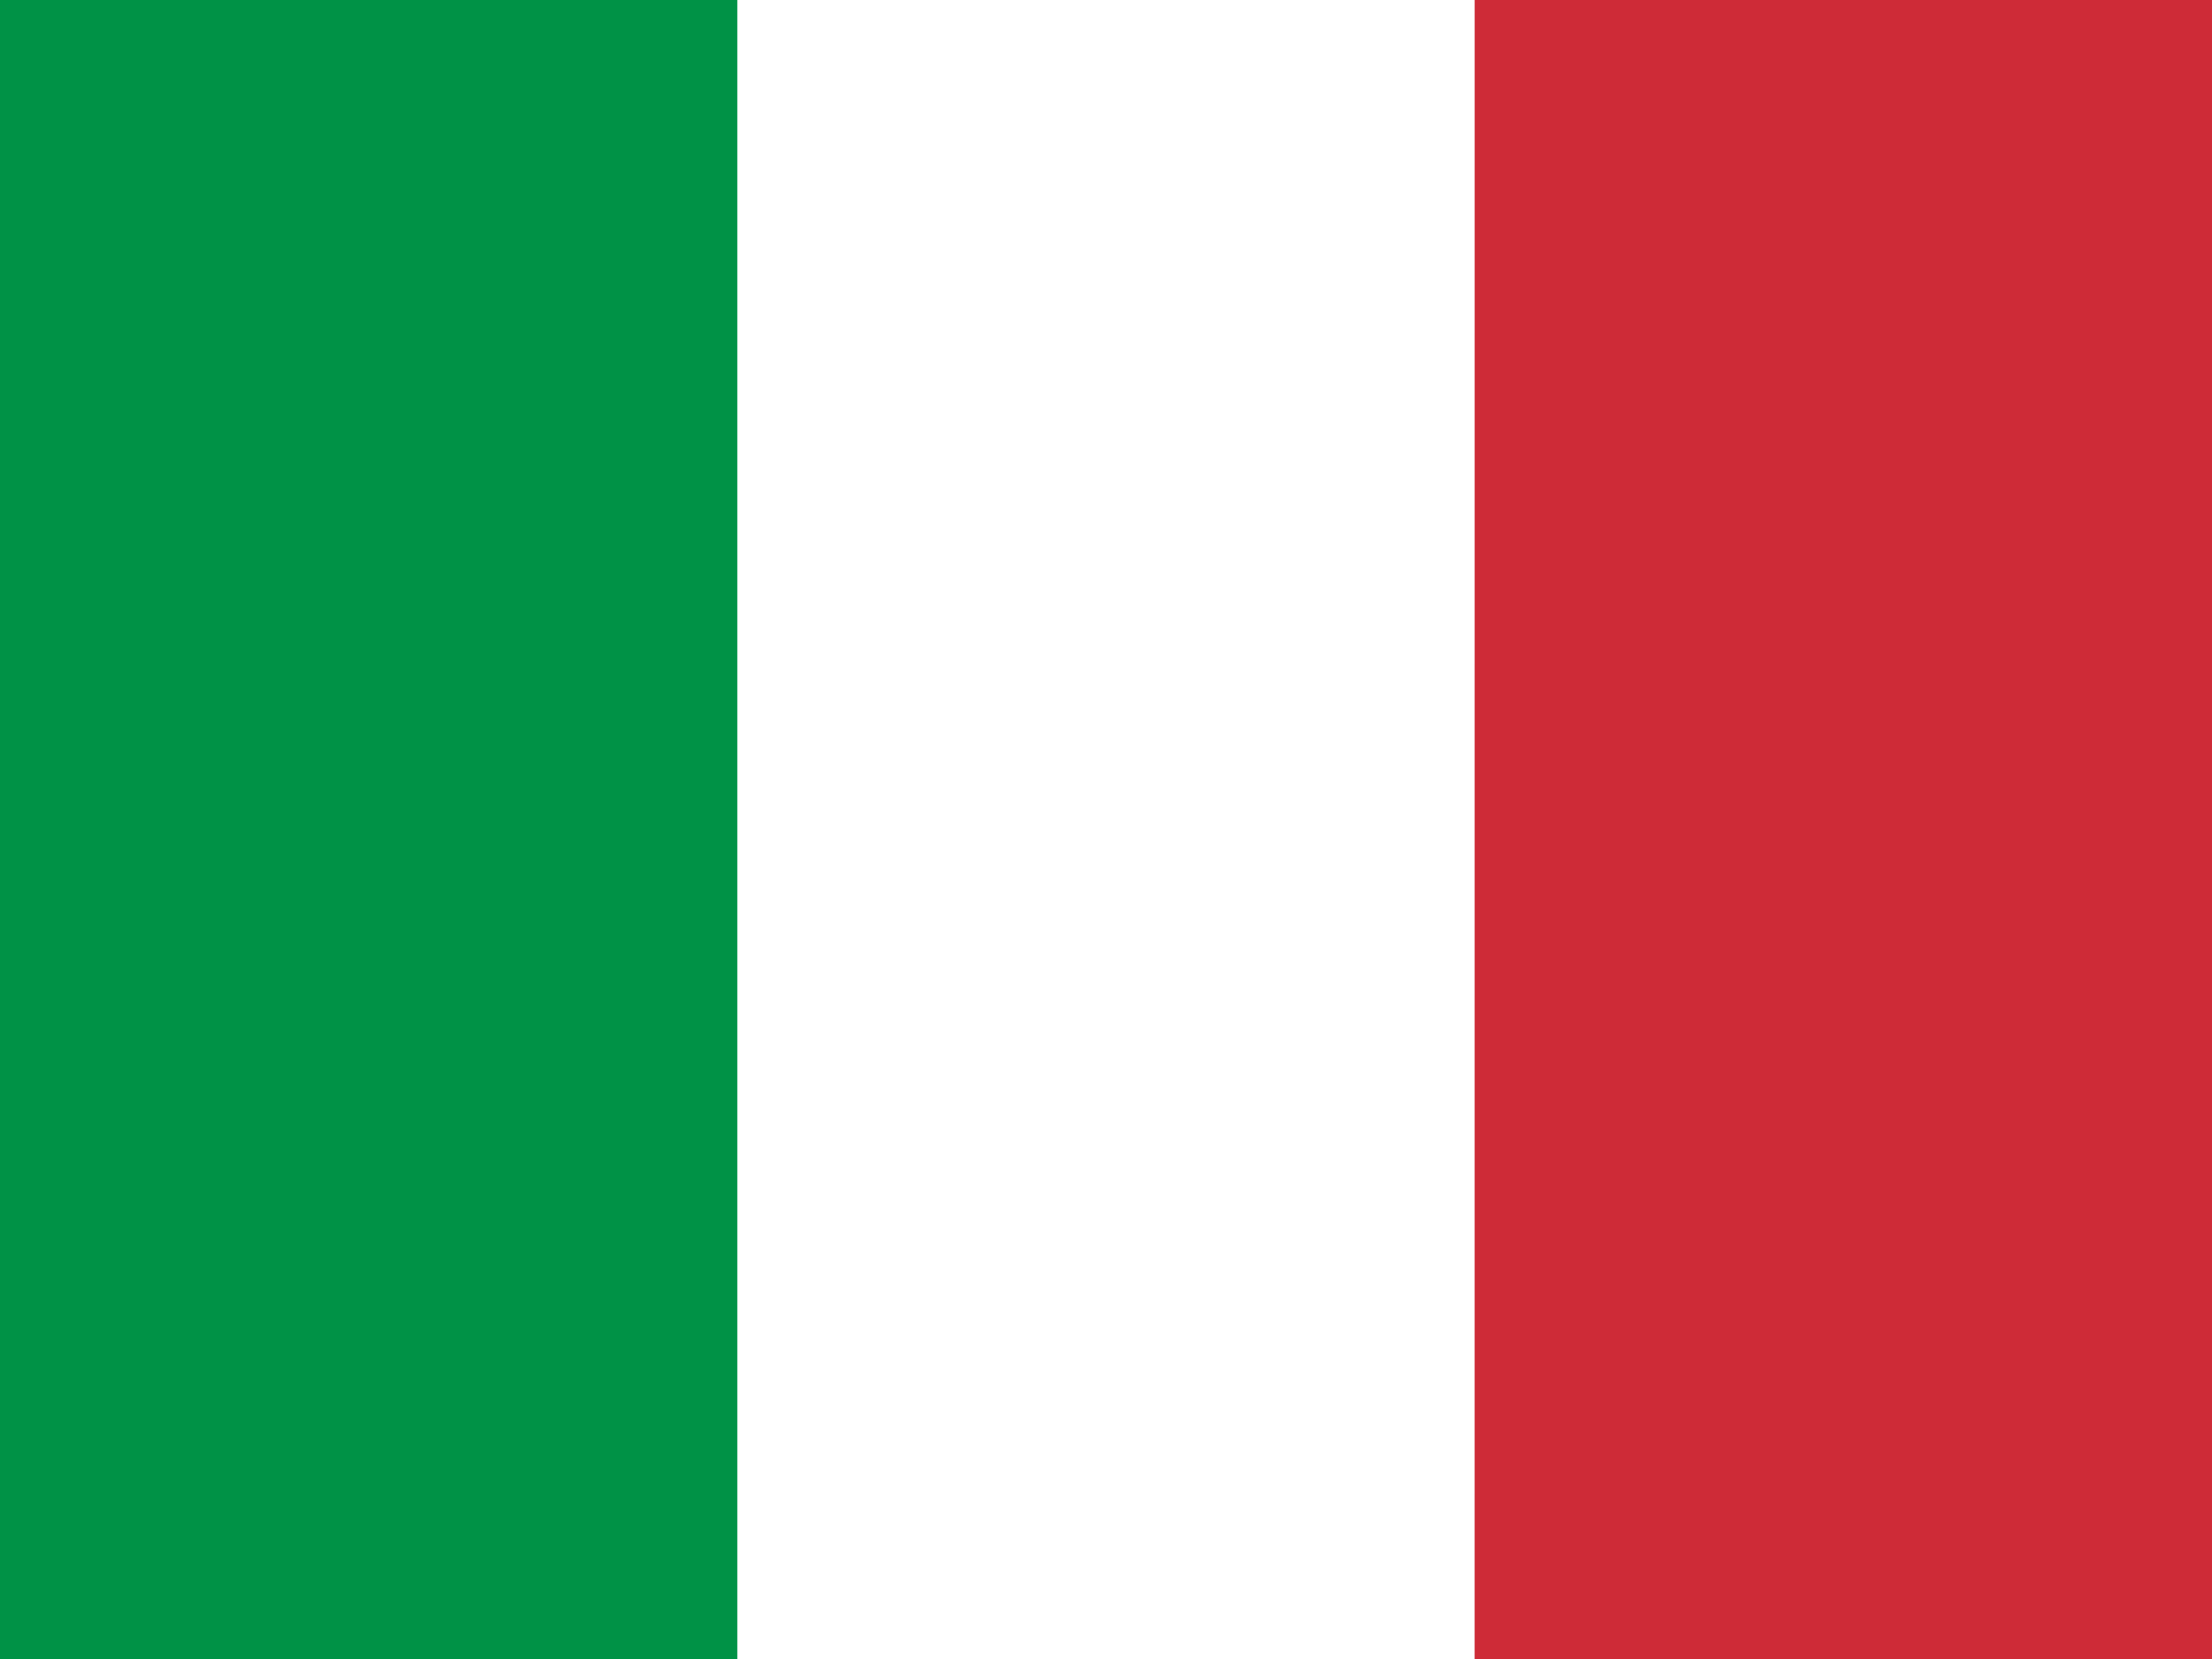 <svg xmlns="http://www.w3.org/2000/svg" width="640" height="480"><g fill-rule="evenodd"><path fill="#fff" d="M0 0h640v480H0z"/><path fill="#009246" d="M0 0h213.33v480H0z"/><path fill="#ce2b37" d="M426.66 0H640v480H426.65z"/></g></svg>